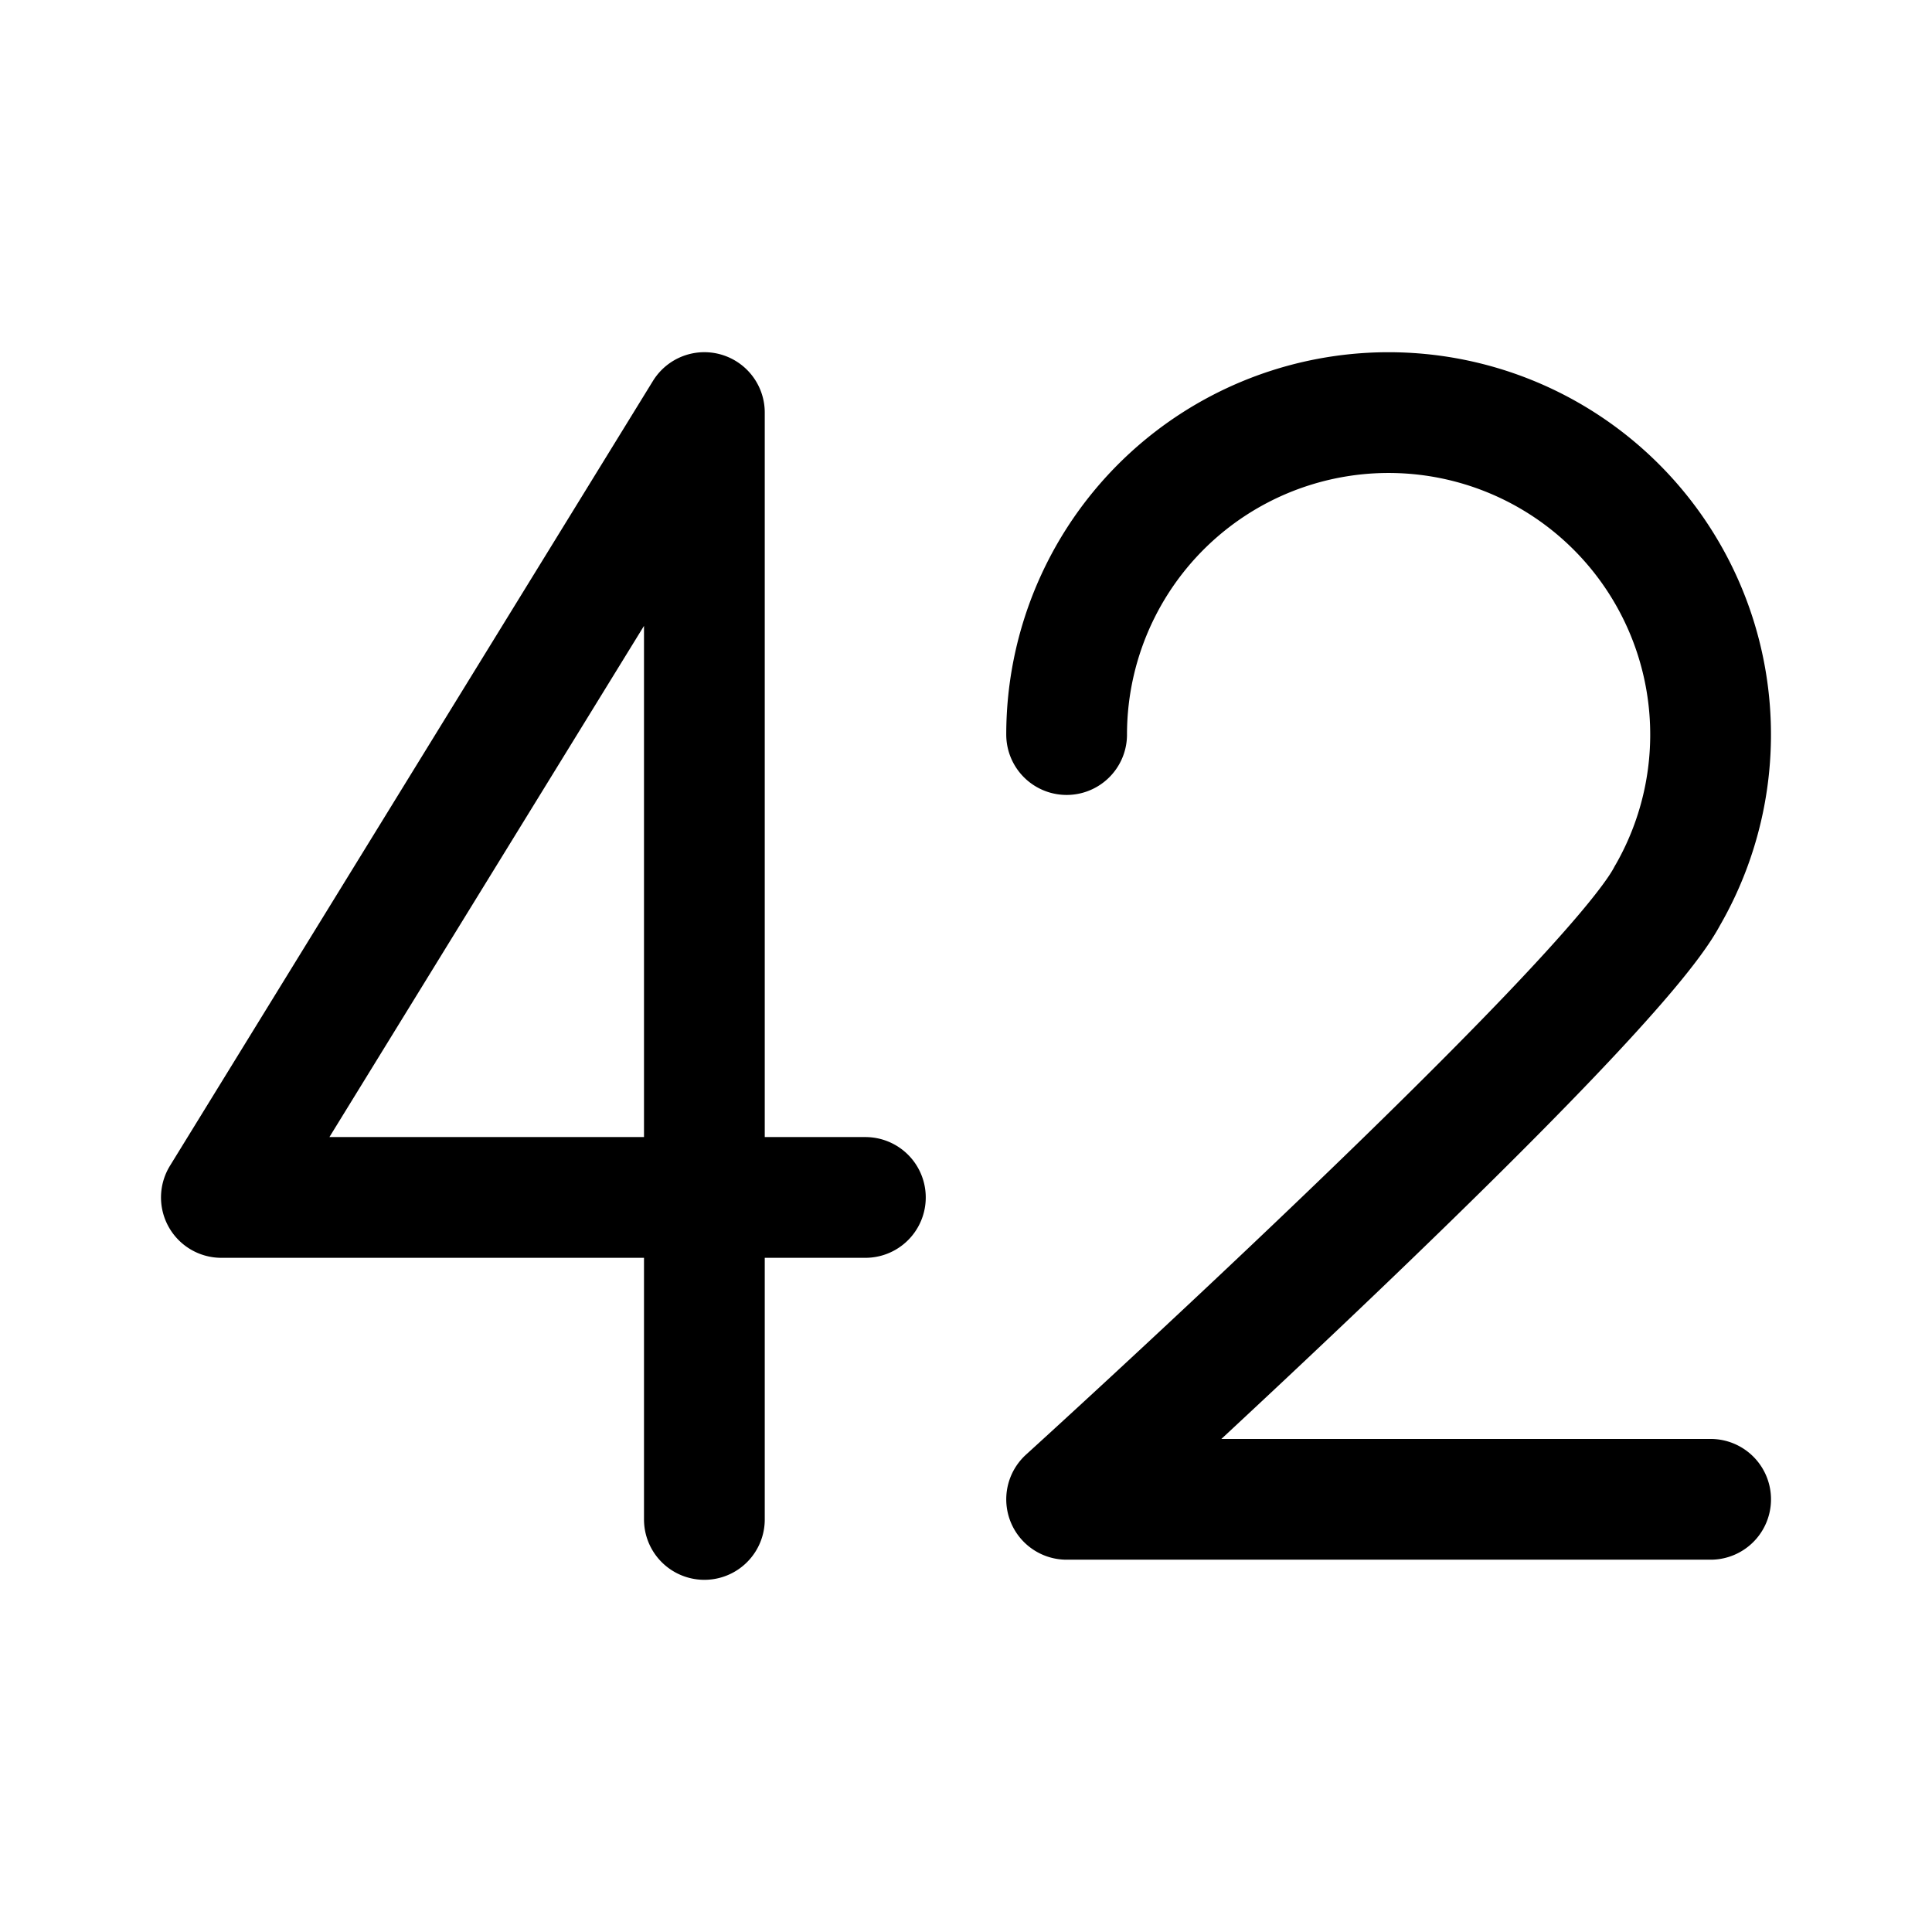 <svg xmlns="http://www.w3.org/2000/svg" width="192" height="192" fill="none"><path stroke="#000" stroke-linecap="round" stroke-linejoin="round" stroke-width="12" d="M165.713 89a32.001 32.001 0 0 0-47.193-41.387A32 32 0 0 0 106 73M70 41v110m-48-32h64m20 30h64m-64 0s54-49 59.71-60M22 119l48-78"/></svg>